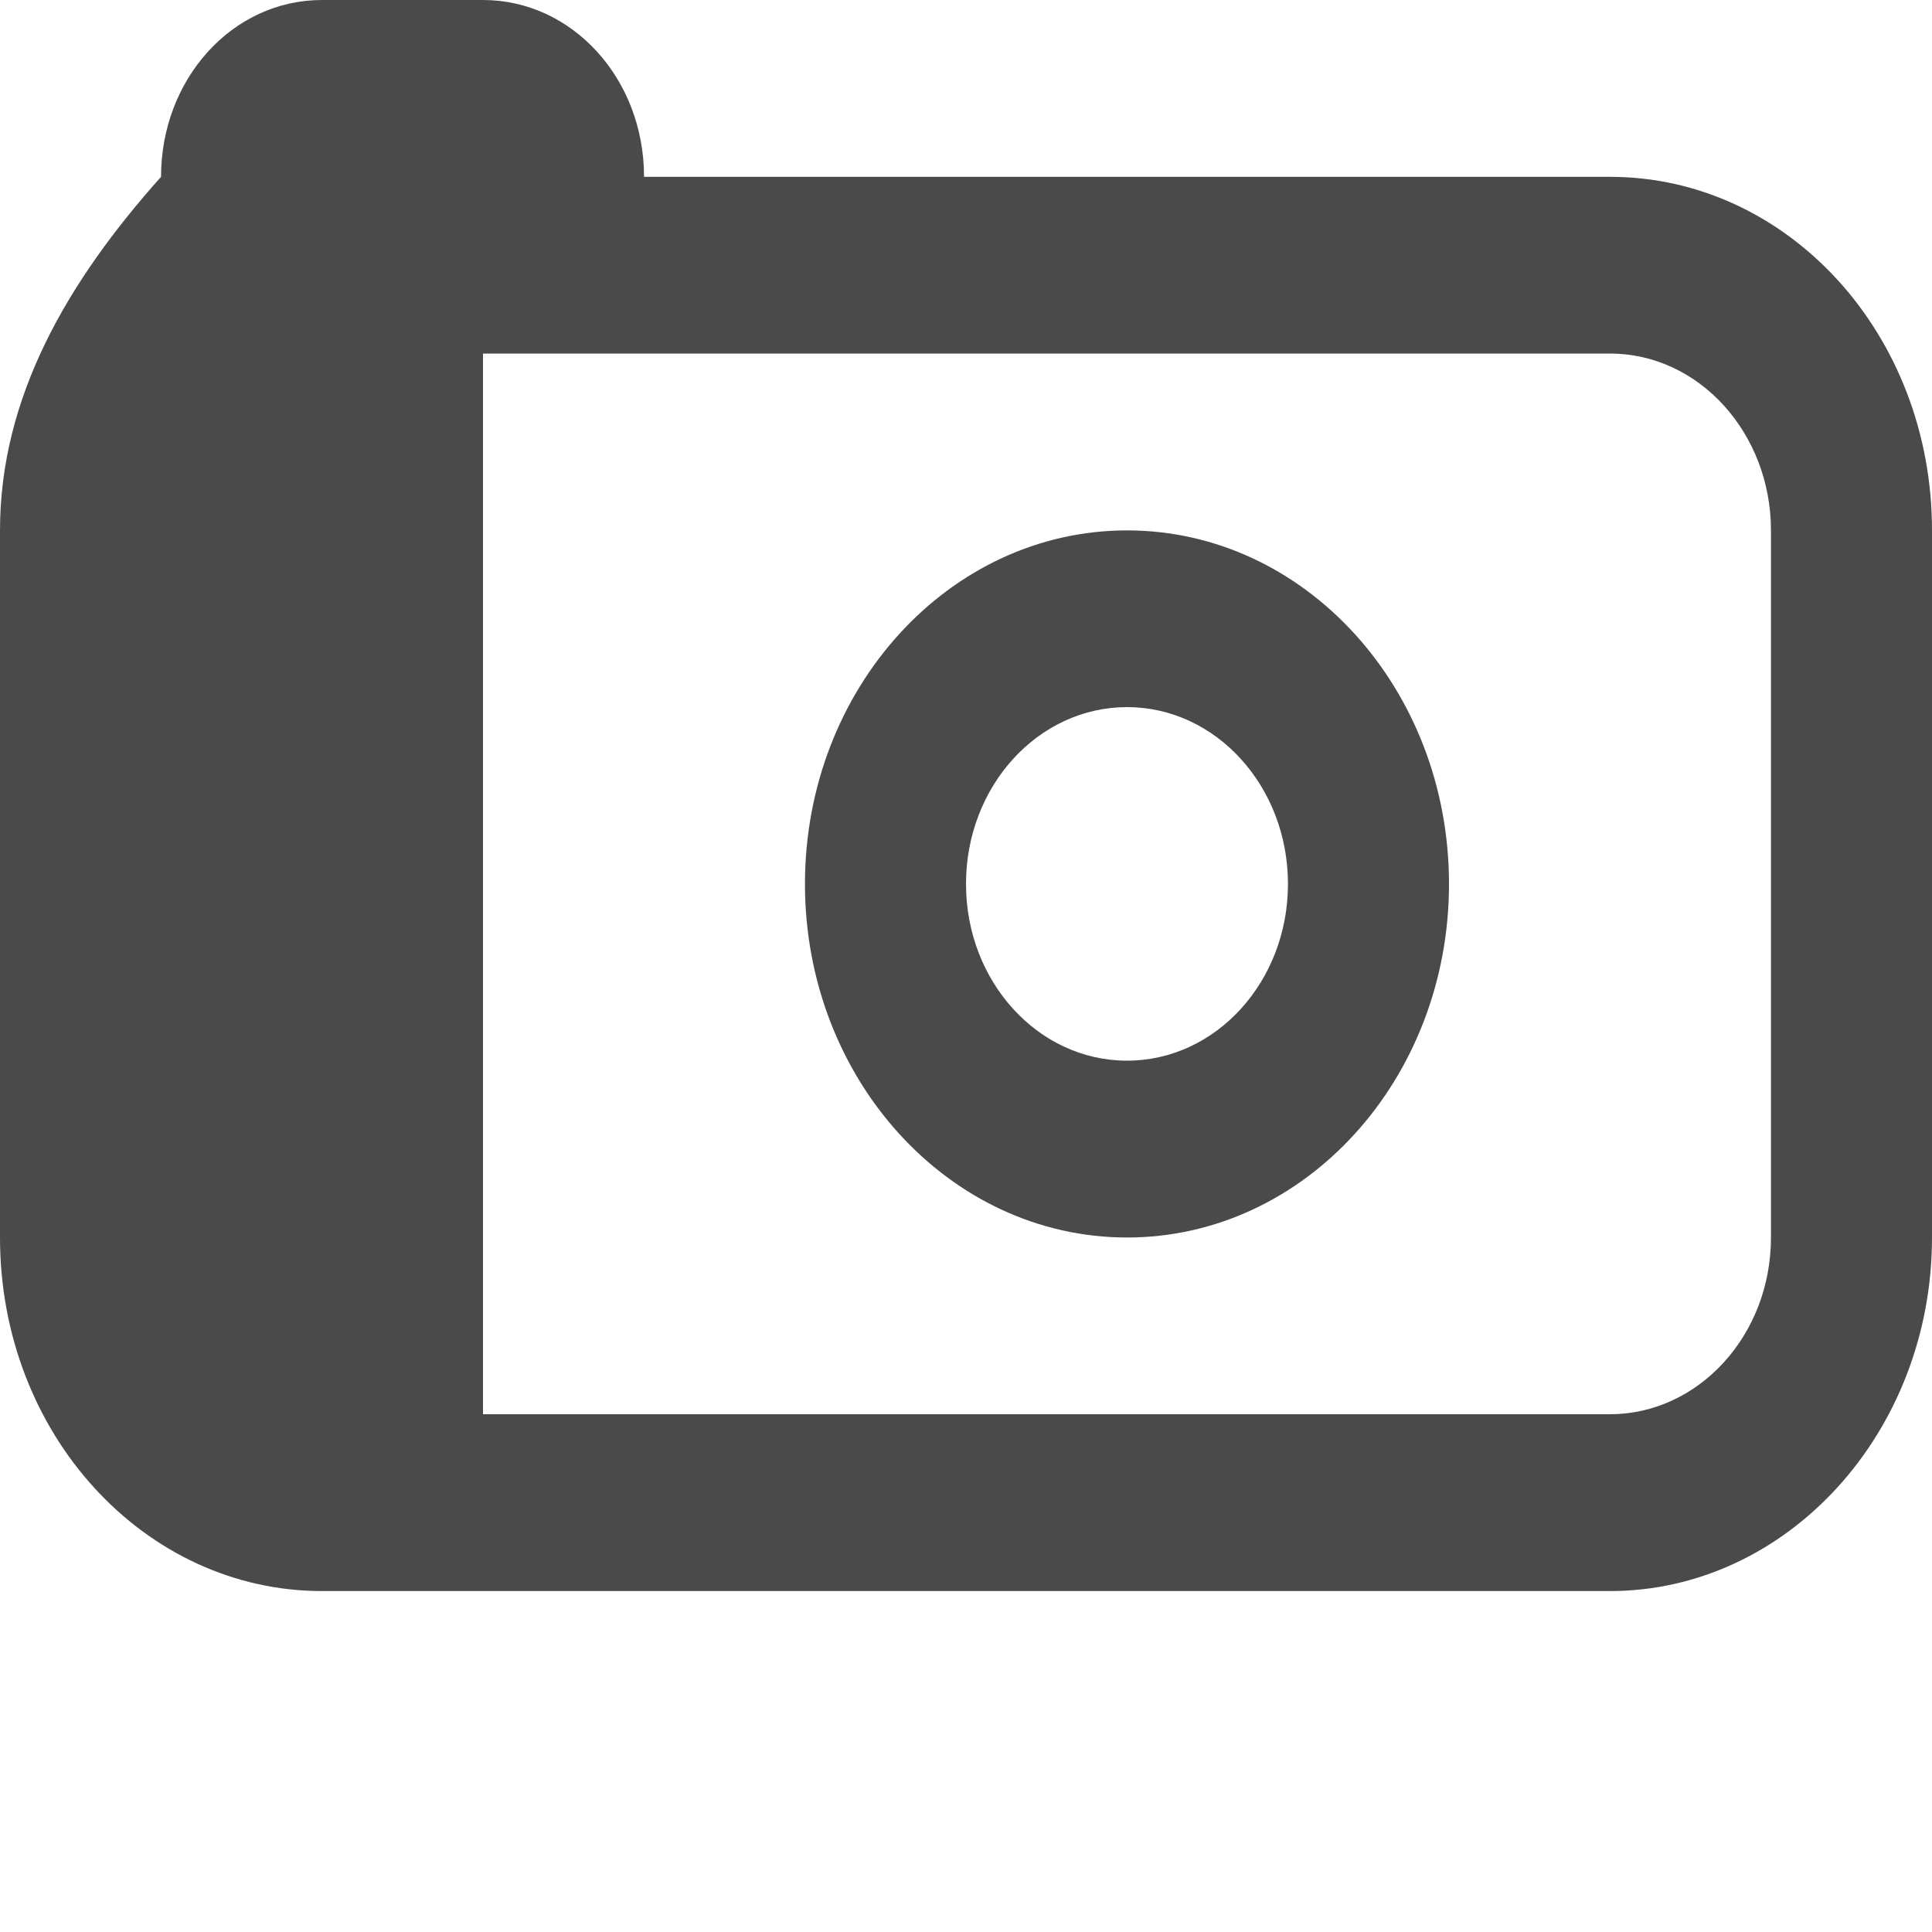 <svg xmlns="http://www.w3.org/2000/svg" width="17" height="17" fill="none" viewBox="0 0 17 17">
    <path fill="#4A4A4A" d="M1.417 1.556C1.432 1.823 1.417 1.691 1.417 1.556C1.417 0.696 2.044 0 2.833 0H4.25C5.033 0 5.667 0.69 5.667 1.556H14.167C15.726 1.556 17 2.935 17 4.667V10.889C17 12.608 15.722 14 14.167 14H2.833C1.274 14 0 12.621 0 10.889V4.667C0 3.497 0.591 2.48 1.417 1.556ZM4.25 3.111V12.444H14.167C14.941 12.444 15.583 11.754 15.583 10.889V4.667C15.583 3.813 14.951 3.111 14.167 3.111H4.25ZM9.917 10.889C8.352 10.889 7.083 9.496 7.083 7.778C7.083 6.06 8.352 4.667 9.917 4.667C11.482 4.667 12.75 6.06 12.75 7.778C12.75 9.496 11.482 10.889 9.917 10.889ZM9.917 9.333C10.699 9.333 11.333 8.637 11.333 7.778C11.333 6.919 10.699 6.222 9.917 6.222C9.134 6.222 8.5 6.919 8.5 7.778C8.5 8.637 9.134 9.333 9.917 9.333Z"/>
</svg>
